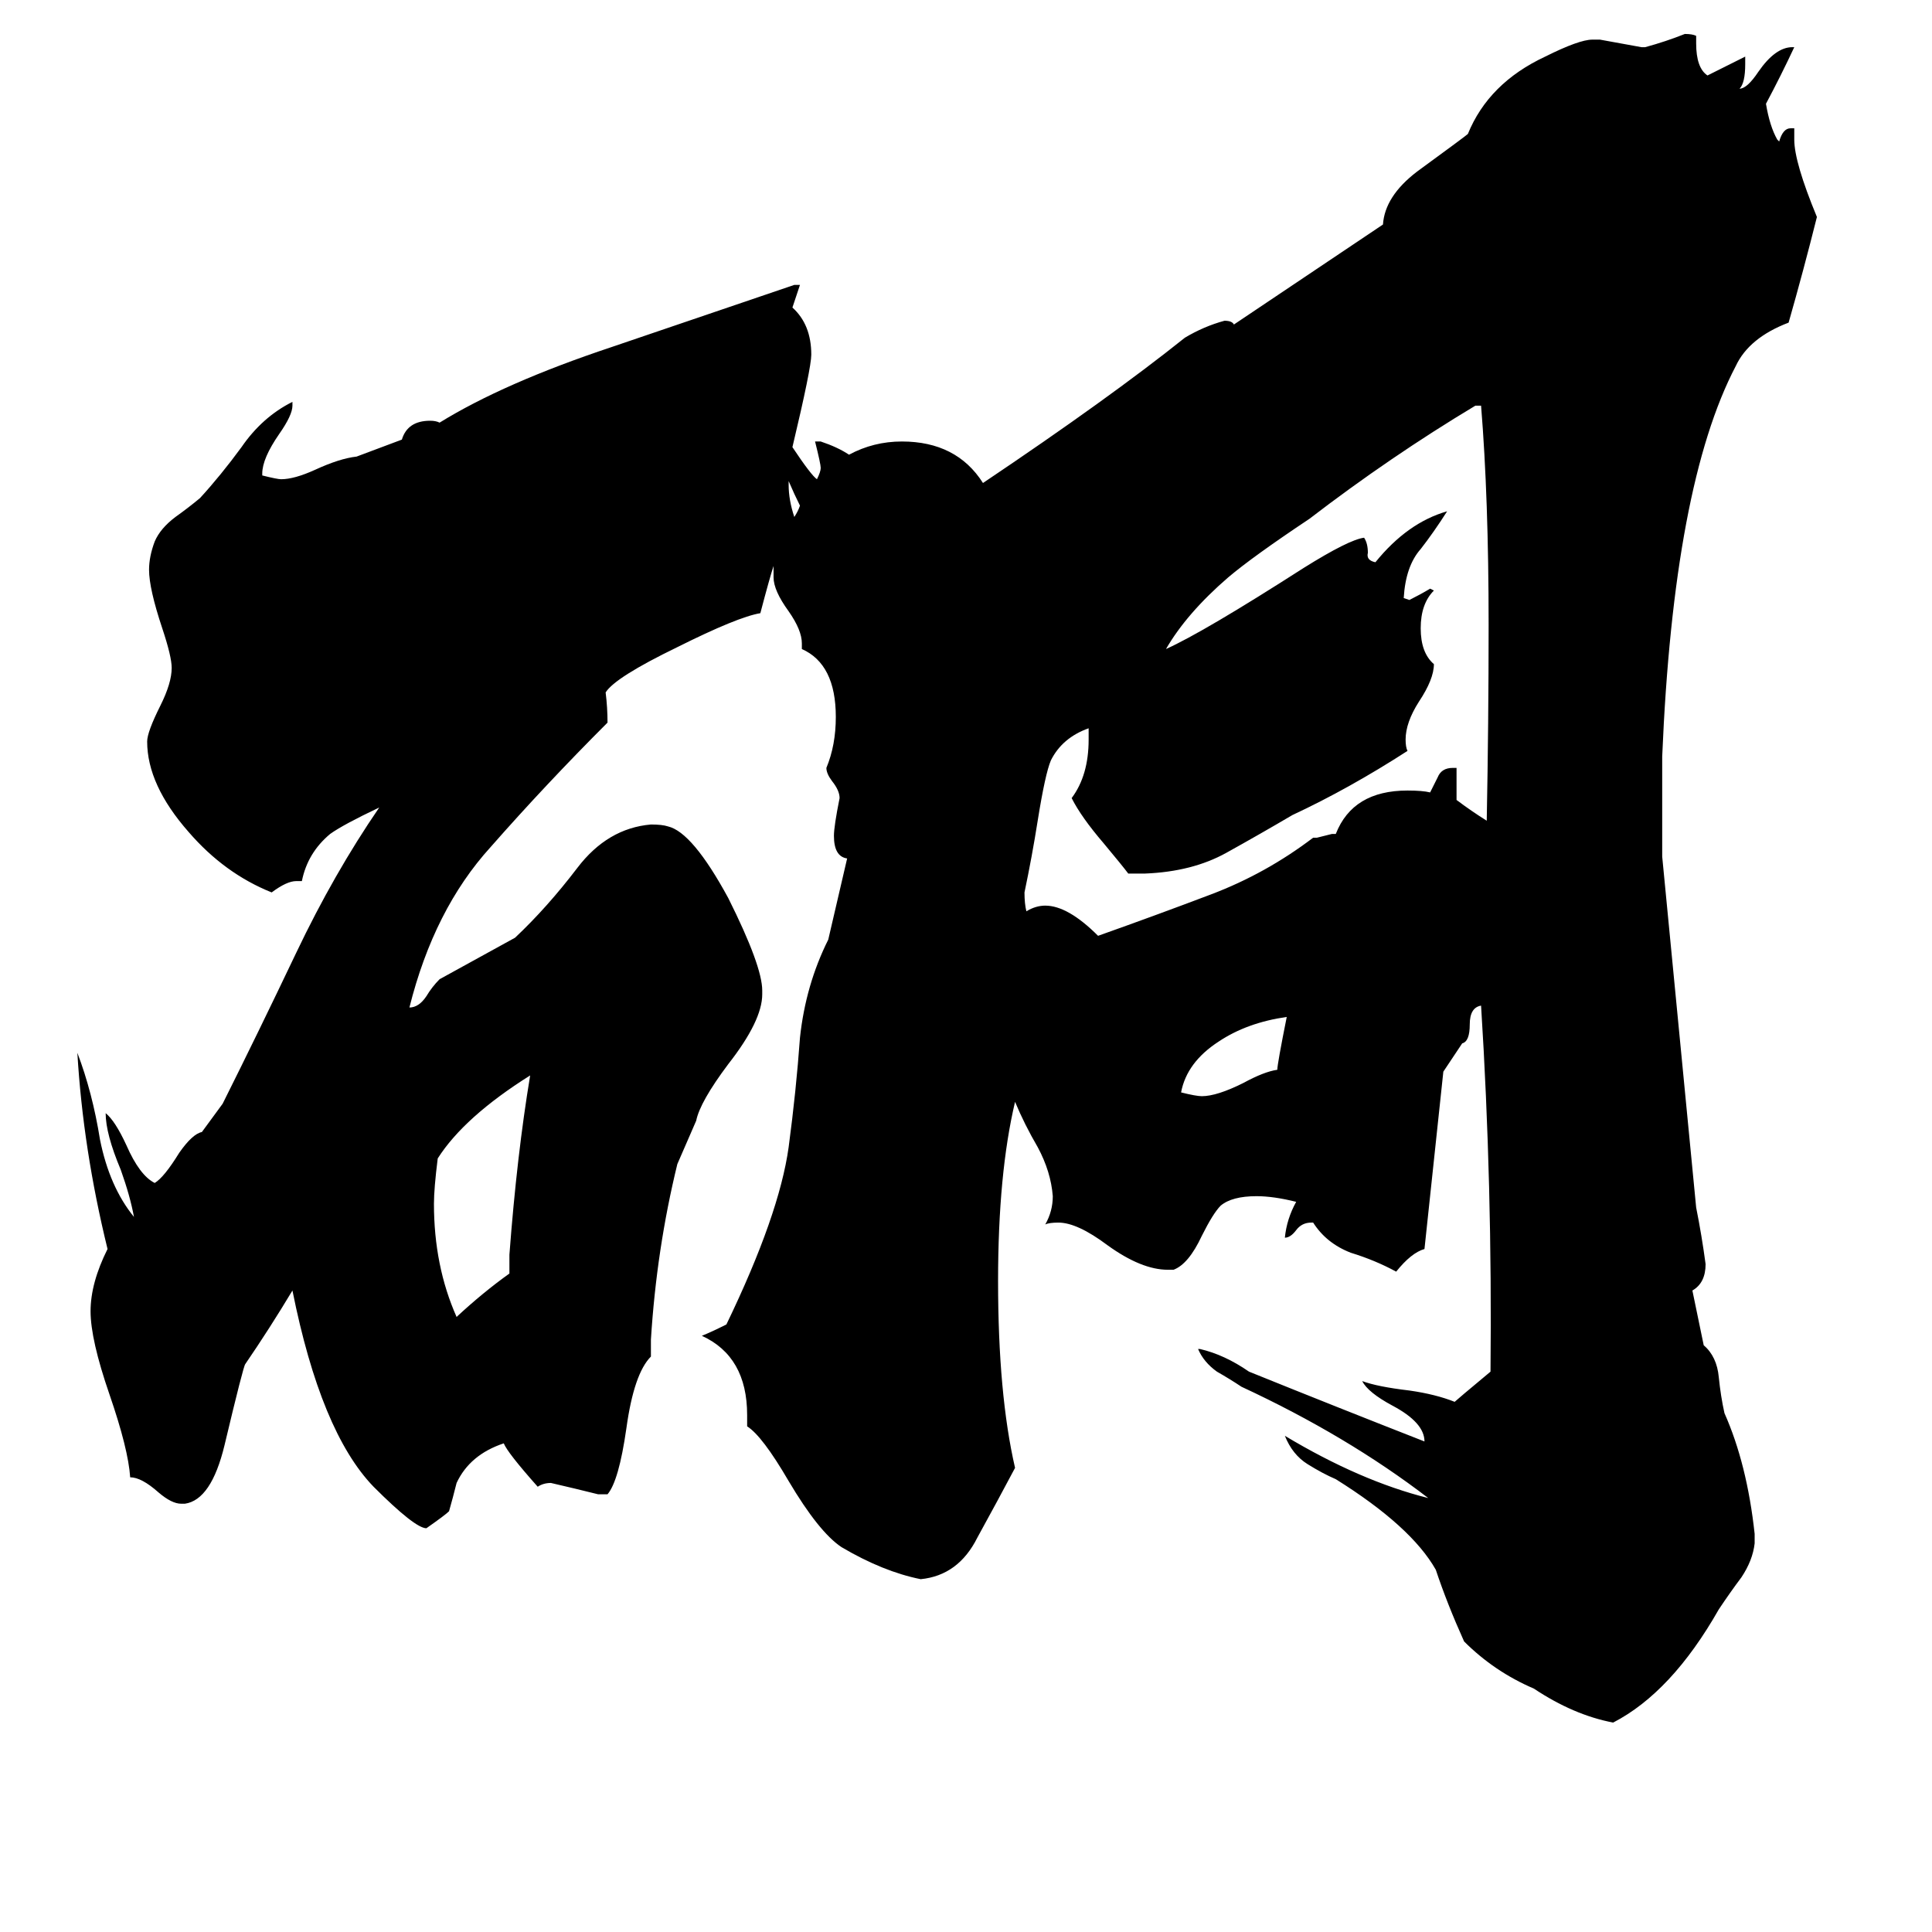 <svg xmlns="http://www.w3.org/2000/svg" viewBox="0 -800 1024 1024">
	<path fill="#000000" d="M682 -261Q661 -258 646 -248Q629 -237 626 -221Q634 -219 637 -219Q645 -219 659 -226Q670 -232 677 -233Q677 -236 682 -261ZM770 -393H772V-376Q780 -370 788 -365Q789 -417 789 -469Q789 -536 785 -585H782Q737 -558 694 -525Q664 -505 651 -494Q629 -475 618 -456Q638 -465 691 -499Q715 -514 723 -515Q725 -512 725 -507Q724 -503 729 -502Q746 -523 767 -529Q760 -518 753 -509Q745 -500 744 -483L747 -482Q753 -485 758 -488L760 -487Q753 -480 753 -467Q753 -454 760 -448Q760 -440 752 -428Q745 -417 745 -408Q745 -404 746 -402Q715 -382 685 -368Q668 -358 650 -348Q632 -338 607 -337H598Q595 -341 585 -353Q573 -367 568 -377Q577 -389 577 -408V-414Q563 -409 557 -397Q554 -390 550 -365Q547 -346 543 -327Q543 -321 544 -317Q549 -320 554 -320Q566 -320 582 -304Q613 -315 642 -326Q671 -337 696 -356H698Q702 -357 706 -358H708Q717 -381 746 -381Q754 -381 758 -380Q760 -384 762 -388Q764 -393 770 -393ZM270 -125V-135Q274 -188 281 -230Q246 -208 232 -186Q230 -170 230 -162Q230 -129 242 -102Q256 -115 270 -125ZM421 -526Q423 -529 424 -532Q421 -538 418 -545V-543Q418 -535 421 -526ZM420 -563Q430 -548 433 -546Q435 -550 435 -552Q435 -554 432 -566H435Q444 -563 450 -559Q463 -566 478 -566Q507 -566 521 -544Q588 -589 628 -621Q638 -627 649 -630Q653 -630 654 -628L733 -681Q734 -696 751 -709Q777 -728 778 -729Q789 -756 819 -770Q837 -779 844 -779H848Q859 -777 870 -775H872Q883 -778 893 -782Q897 -782 899 -781V-777Q899 -764 905 -760Q915 -765 925 -770V-766Q925 -756 922 -753Q926 -753 932 -762Q941 -775 950 -775H951Q944 -760 936 -745Q938 -733 942 -726L943 -725Q945 -732 949 -732H951V-726Q951 -714 963 -685Q956 -657 948 -629Q927 -621 920 -606Q887 -543 881 -399V-346Q890 -253 899 -160Q902 -145 904 -130Q904 -120 897 -116L903 -87Q910 -81 911 -70Q912 -60 914 -51Q926 -24 930 13V18Q929 27 923 36Q917 44 911 53Q886 97 855 113Q834 109 813 95Q792 86 776 70Q767 50 761 32Q748 9 708 -16Q701 -19 693 -24Q685 -29 681 -39Q721 -15 757 -6Q714 -39 658 -65Q652 -69 645 -73Q638 -78 635 -85H636Q649 -82 662 -73Q709 -54 755 -36Q755 -46 738 -55Q725 -62 722 -68Q730 -65 747 -63Q761 -61 771 -57Q772 -58 790 -73Q791 -172 785 -267Q779 -266 779 -257Q779 -248 775 -247L765 -232Q760 -185 755 -138Q748 -136 740 -126Q729 -132 716 -136Q703 -141 696 -152H695Q690 -152 687 -148Q684 -144 681 -144Q682 -154 687 -163Q675 -166 666 -166Q653 -166 647 -161Q643 -157 637 -145Q630 -130 622 -127H619Q605 -127 587 -140Q571 -152 561 -152Q556 -152 554 -151Q558 -158 558 -166Q557 -179 550 -192Q543 -204 538 -216Q529 -178 529 -121Q529 -61 538 -22Q529 -5 518 15Q508 35 488 37Q468 33 446 20Q434 12 418 -15Q404 -39 396 -44V-50Q396 -81 372 -92Q377 -94 385 -98Q413 -156 418 -192Q422 -222 424 -250Q427 -278 439 -302L449 -345Q442 -346 442 -357Q442 -362 445 -377Q445 -381 441 -386Q438 -390 438 -393Q443 -405 443 -420Q443 -448 425 -456V-459Q425 -466 418 -476Q410 -487 410 -494V-500Q408 -494 403 -475Q391 -473 359 -457Q326 -441 321 -433Q322 -425 322 -417Q289 -384 260 -351Q230 -318 217 -266Q222 -266 226 -272Q229 -277 233 -281Q253 -292 273 -303Q290 -319 306 -340Q322 -361 345 -363Q351 -363 354 -362Q367 -359 386 -324Q404 -288 404 -275V-273Q404 -259 386 -236Q371 -216 369 -206L359 -183Q348 -138 345 -90V-81Q336 -72 332 -43Q328 -15 322 -8H317Q305 -11 292 -14Q288 -14 285 -12Q269 -30 267 -35Q249 -29 242 -14Q240 -6 238 1Q236 3 226 10Q220 10 198 -12Q170 -41 155 -116Q143 -96 130 -77Q129 -76 119 -34Q112 -5 98 -3H96Q91 -3 84 -9Q75 -17 69 -17Q68 -32 58 -61Q48 -90 48 -105Q48 -120 57 -138Q44 -191 41 -242Q49 -221 53 -196Q58 -171 71 -155Q69 -166 64 -180Q56 -199 56 -210Q61 -206 67 -193Q74 -177 82 -173Q87 -176 95 -189Q102 -199 107 -200L118 -215Q137 -253 157 -295Q177 -337 201 -372Q182 -363 175 -358Q163 -348 160 -333H157Q152 -333 144 -327Q119 -337 100 -359Q78 -384 78 -407Q78 -412 85 -426Q91 -438 91 -446Q91 -452 86 -467Q79 -488 79 -498Q79 -505 82 -513Q85 -520 93 -526Q100 -531 106 -536Q117 -548 128 -563Q139 -579 155 -587V-585Q155 -580 148 -570Q139 -557 139 -549V-548Q147 -546 149 -546Q156 -546 167 -551Q180 -557 189 -558L213 -567Q216 -577 228 -577Q231 -577 233 -576Q267 -597 324 -616Q380 -635 421 -649H424Q422 -643 420 -637Q430 -628 430 -612Q430 -605 420 -563Z"/>
</svg>